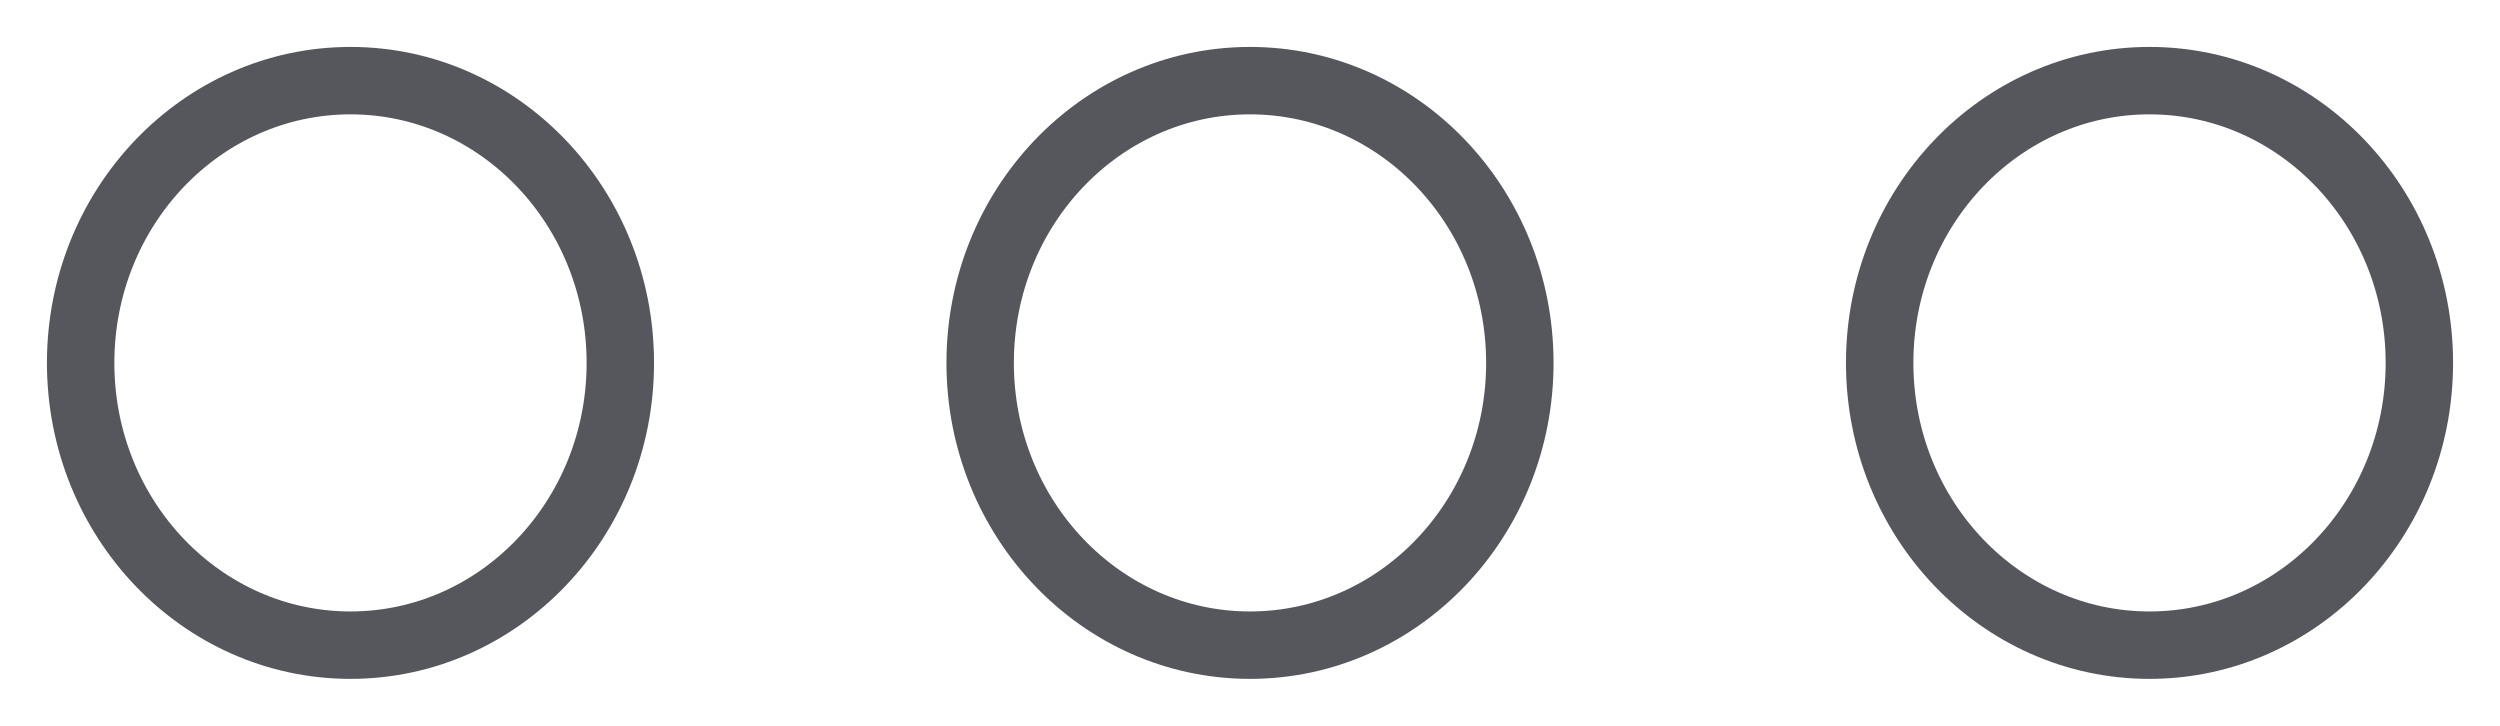 <?xml version="1.0" encoding="UTF-8"?>
<svg width="31px" height="9px" viewBox="0 0 31 9" version="1.1" xmlns="http://www.w3.org/2000/svg" xmlns:xlink="http://www.w3.org/1999/xlink">
    <!-- Generator: Sketch 53.1 (72631) - https://sketchapp.com -->
    <title>System</title>
    <desc>Created with Sketch.</desc>
    <g id="Elastos" stroke="none" stroke-width="1" fill="none" fill-rule="evenodd">
        <g id="Elastos-Wallet.-Main" transform="translate(-27, -32)" stroke="#56575C" stroke-width="0.836">
            <g id="System" transform="translate(28, 33)">
                <g>
                    <ellipse id="Oval" cx="3.346" cy="3.5" rx="3.346" ry="3.5"></ellipse>
                    <ellipse id="Oval-Copy" cx="14.5" cy="3.5" rx="3.346" ry="3.5"></ellipse>
                    <ellipse id="Oval-Copy-2" cx="25.654" cy="3.5" rx="3.346" ry="3.5"></ellipse>
                </g>
            </g>
        </g>
    </g>
</svg>